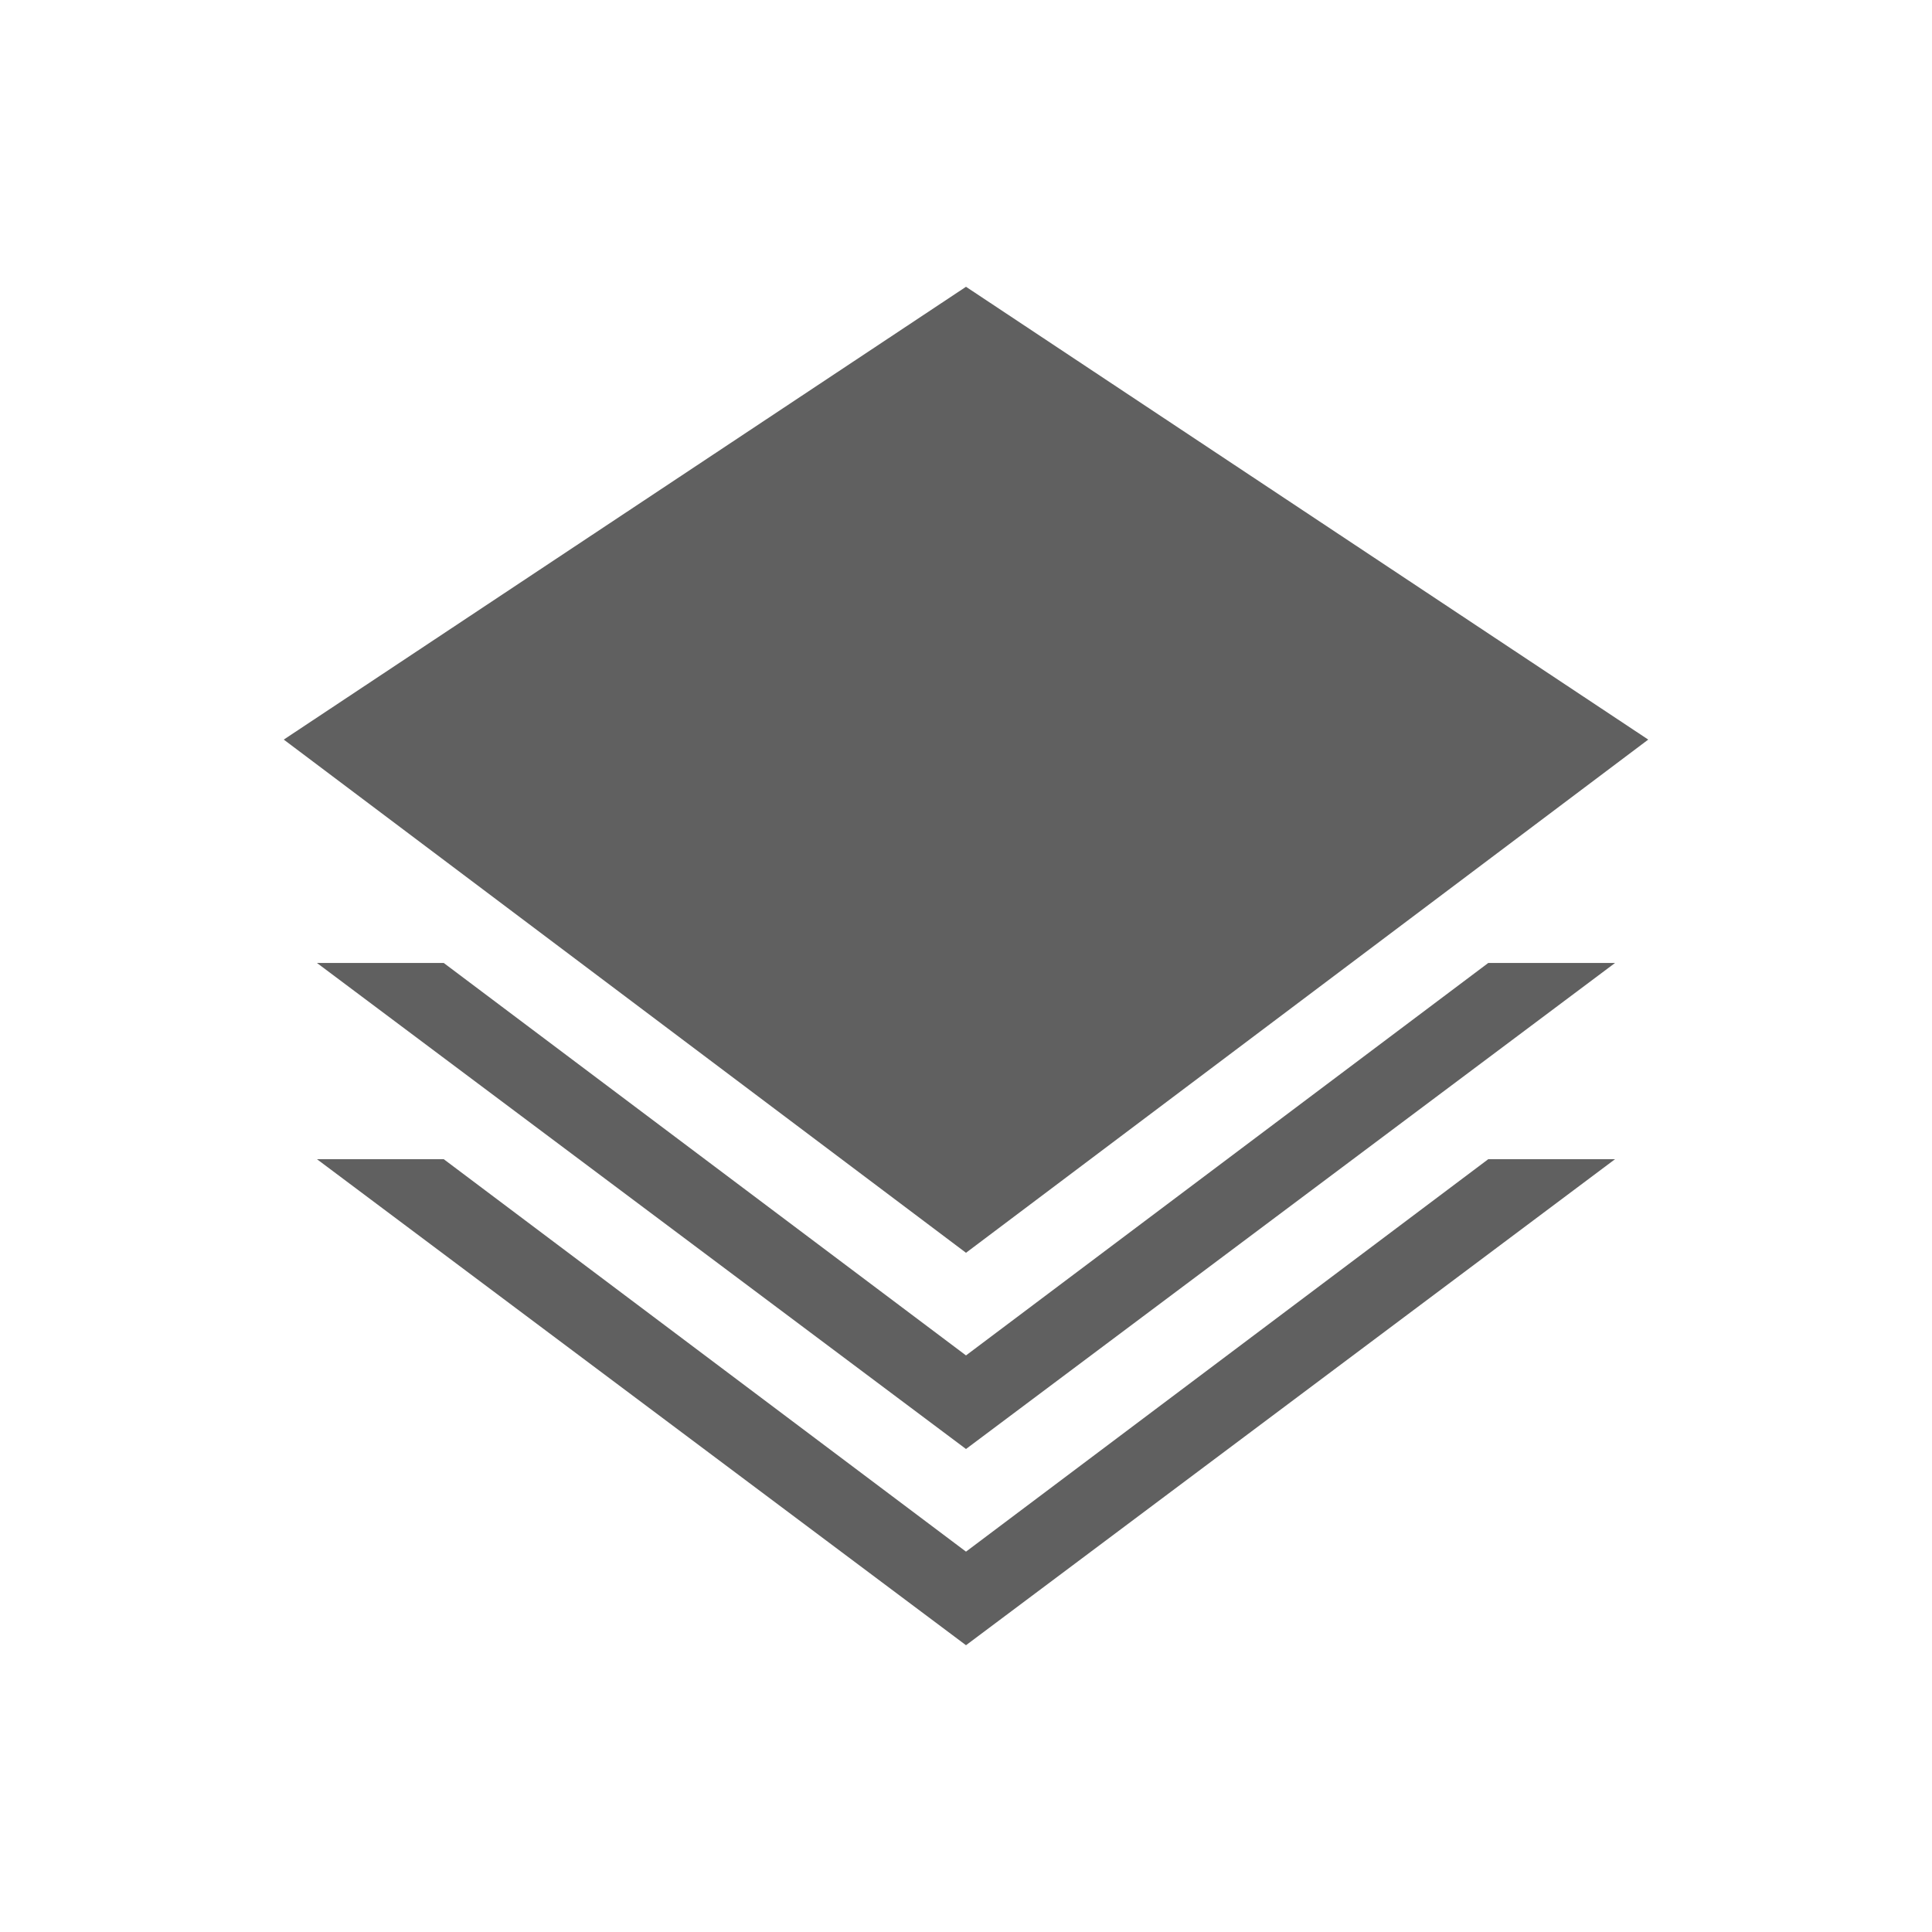 <?xml version="1.0" encoding="utf-8"?>
<!-- Generator: Adobe Illustrator 23.0.0, SVG Export Plug-In . SVG Version: 6.00 Build 0)  -->
<svg version="1.1" id="Layer_1" xmlns="http://www.w3.org/2000/svg" xmlns:xlink="http://www.w3.org/1999/xlink" x="0px" y="0px"
	 viewBox="0 0 64 64" style="enable-background:new 0 0 64 64;" xml:space="preserve">
<style type="text/css">
	.st0{fill:#606060;}
</style>
<g>
	<polygon class="st0" points="9.4,24.5 32,9.5 54.6,24.5 32,41.5 	"/>
	<path class="st0" d="M49.3,31.9L32,44.9l-17.3-13h-4.2L32,48l21.5-16.1H49.3z"/>
	<path class="st0" d="M49.3,38.4L32,51.4l-17.3-13h-4.2L32,54.5l21.5-16.1H49.3z"/>
</g>
</svg>

